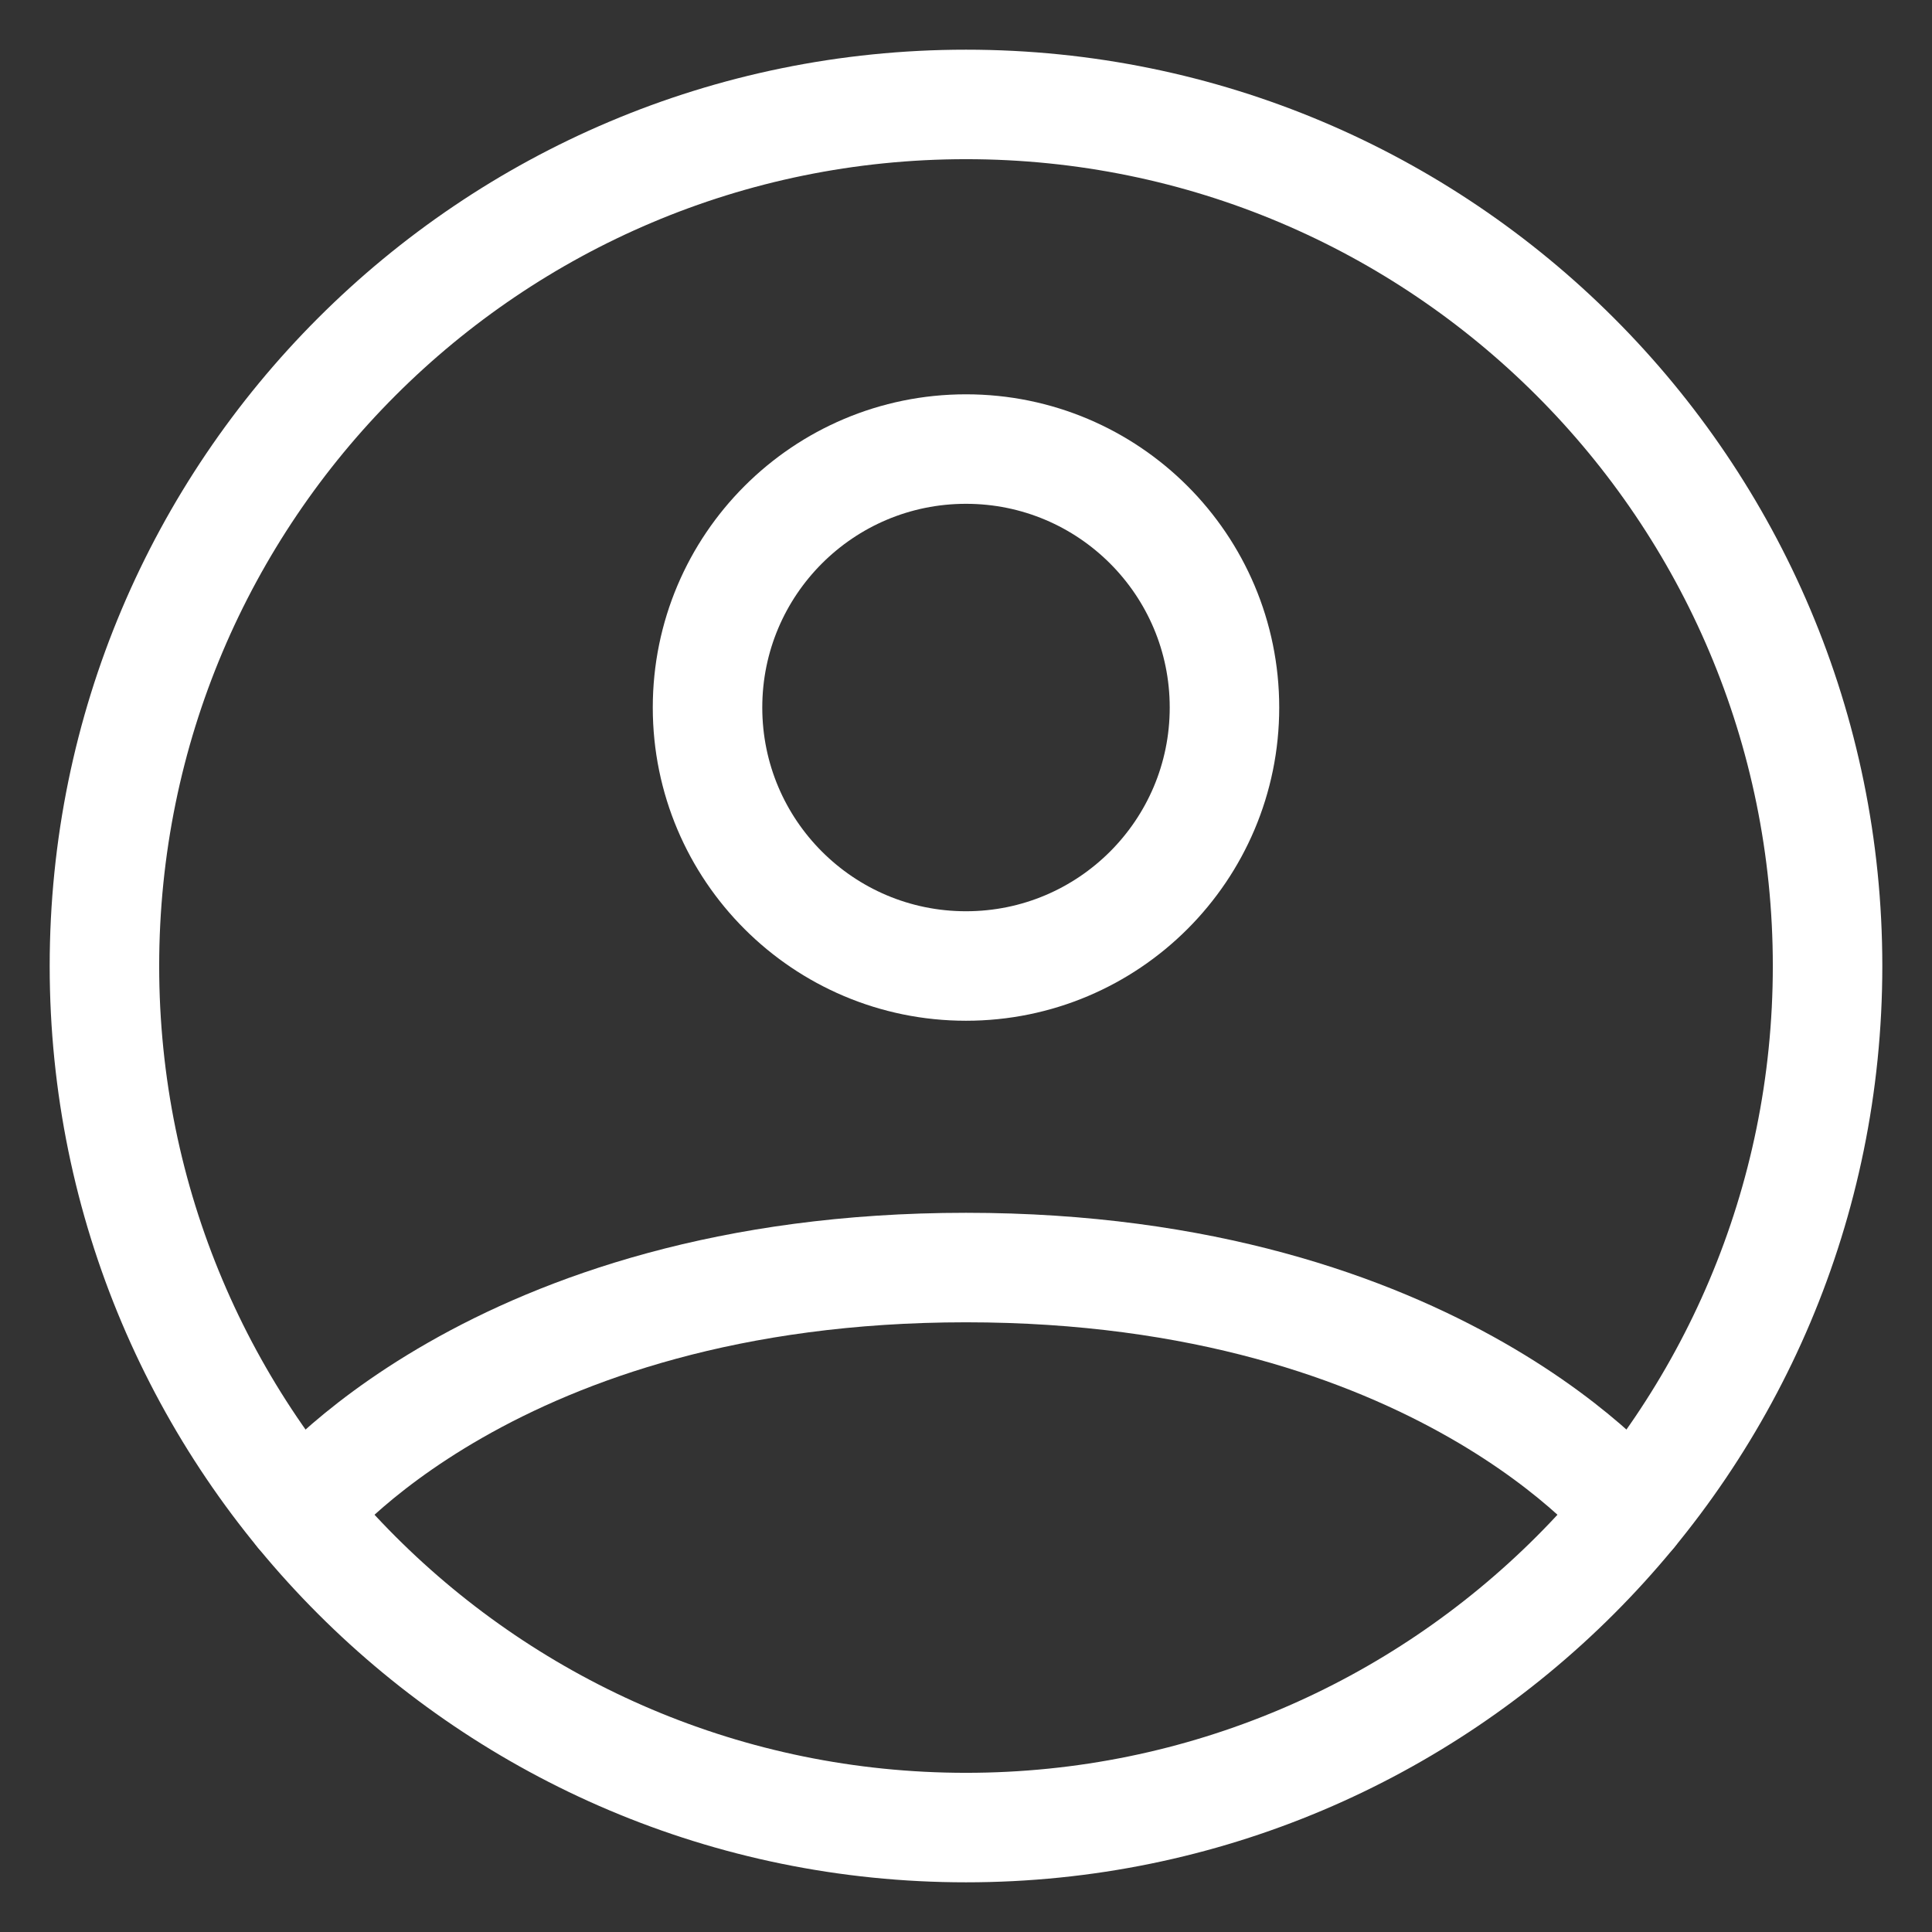 <svg width="37" height="37" viewBox="0 0 37 37" fill="none" xmlns="http://www.w3.org/2000/svg">
<rect x="0" y="0" width="37" height="37" fill="#333333" stroke="none"/>
<path d="M18.5 2C9.387 2 2 9.387 2 18.5C2 27.613 9.387 35 18.5 35C27.613 35 35 27.613 35 18.5C35 9.387 27.613 2 18.5 2Z" stroke="white" stroke-width="2.097" stroke-linecap="round" stroke-linejoin="round"/>
<path d="M5.747 28.97C5.747 28.97 9.425 24.275 18.5 24.275C27.575 24.275 31.253 28.97 31.253 28.97" stroke="white" stroke-width="2.097" stroke-linecap="round" stroke-linejoin="round"/>
<path d="M18.5 18.5C21.234 18.5 23.45 16.284 23.45 13.55C23.45 10.816 21.234 8.6 18.5 8.6C15.766 8.6 13.55 10.816 13.55 13.55C13.55 16.284 15.766 18.5 18.5 18.5Z" stroke="white" stroke-width="2.097" stroke-linecap="round" stroke-linejoin="round"/>
</svg>
